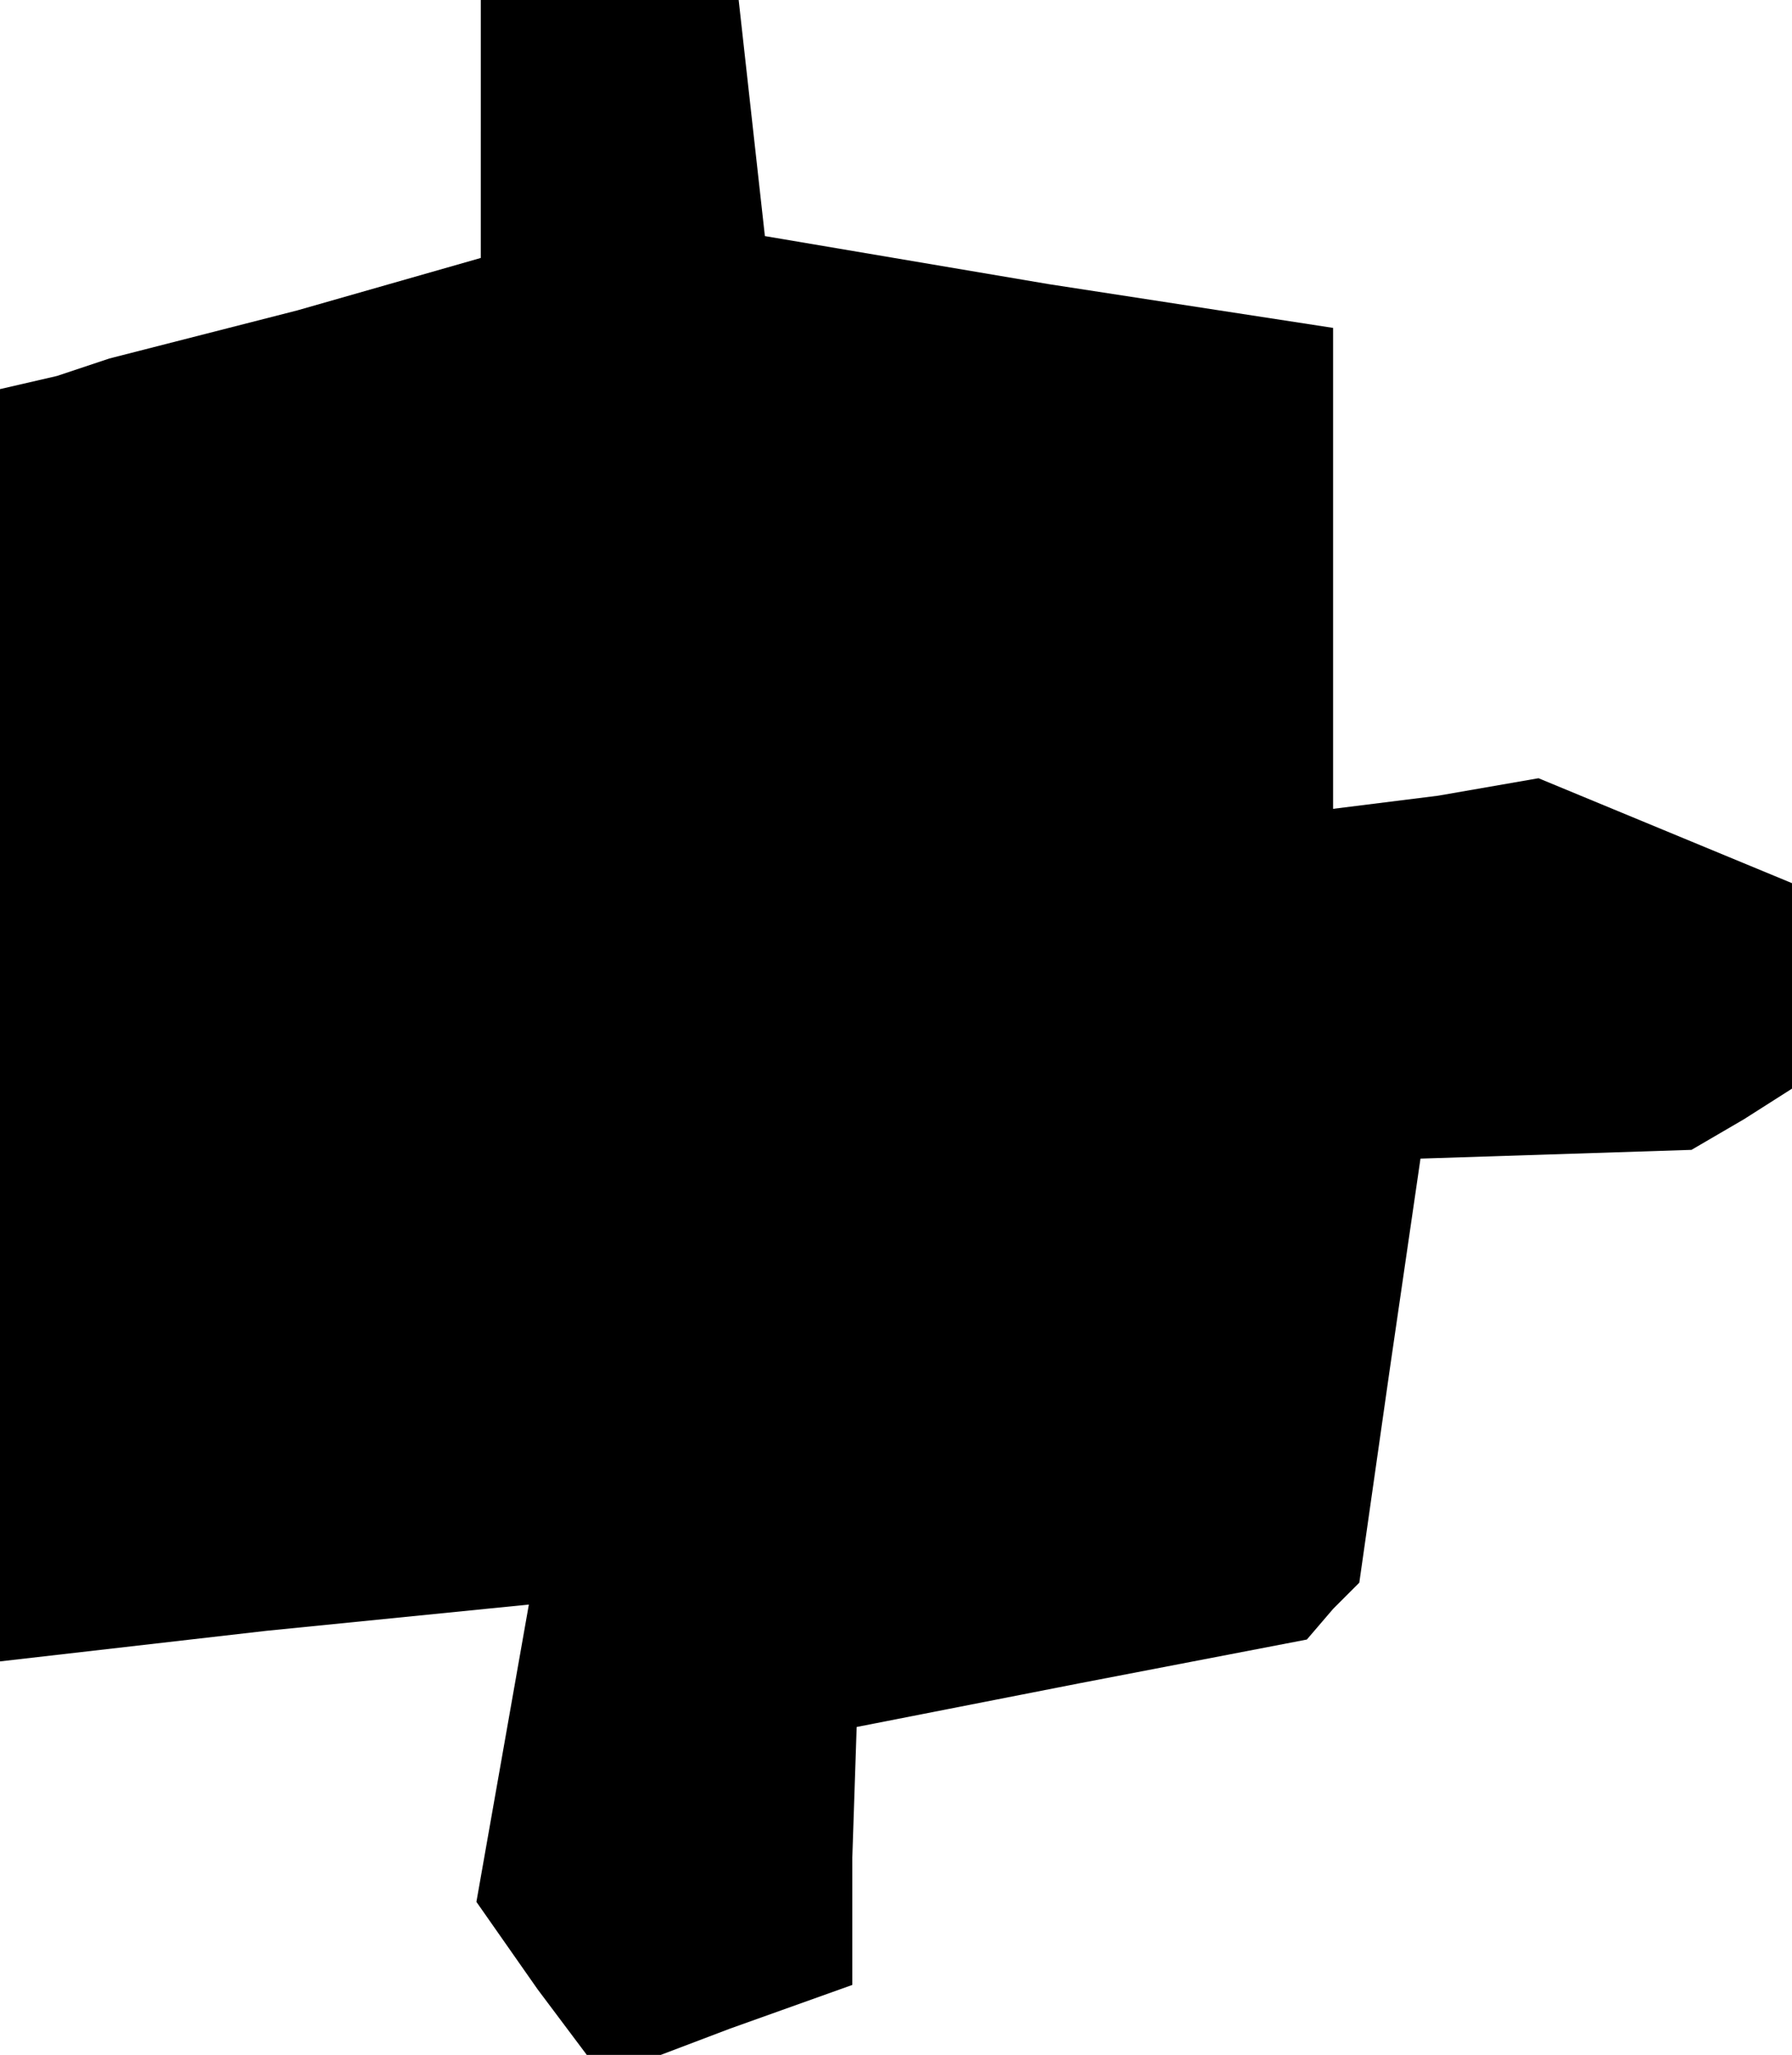<?xml version="1.0" standalone="no"?>
<!DOCTYPE svg PUBLIC "-//W3C//DTD SVG 20010904//EN"
 "http://www.w3.org/TR/2001/REC-SVG-20010904/DTD/svg10.dtd">
<svg version="1.0" xmlns="http://www.w3.org/2000/svg"
 width="41pt" height="47pt" viewBox="0 0 41 47"
 preserveAspectRatio="xMidYMid meet">
<g transform="translate(0,47) scale(0.1,-0.1)"
fill="#000000" stroke="none">
<path d="M110 440 l0 -29 -42 -12 -43 -11 -12 -4 -13 -3 0 -146 0 -145 61 7
60 6 -6 -34 -6 -34 14 -20 15 -20 29 11 28 10 0 29 1 30 51 10 52 10 6 7 6 6
7 49 7 48 31 1 31 1 12 7 11 7 0 23 0 24 -29 12 -29 12 -23 -4 -24 -3 0 55 0
55 -65 10 -65 11 -3 27 -3 27 -30 0 -29 0 0 -30z"/>
</g>
</svg>
